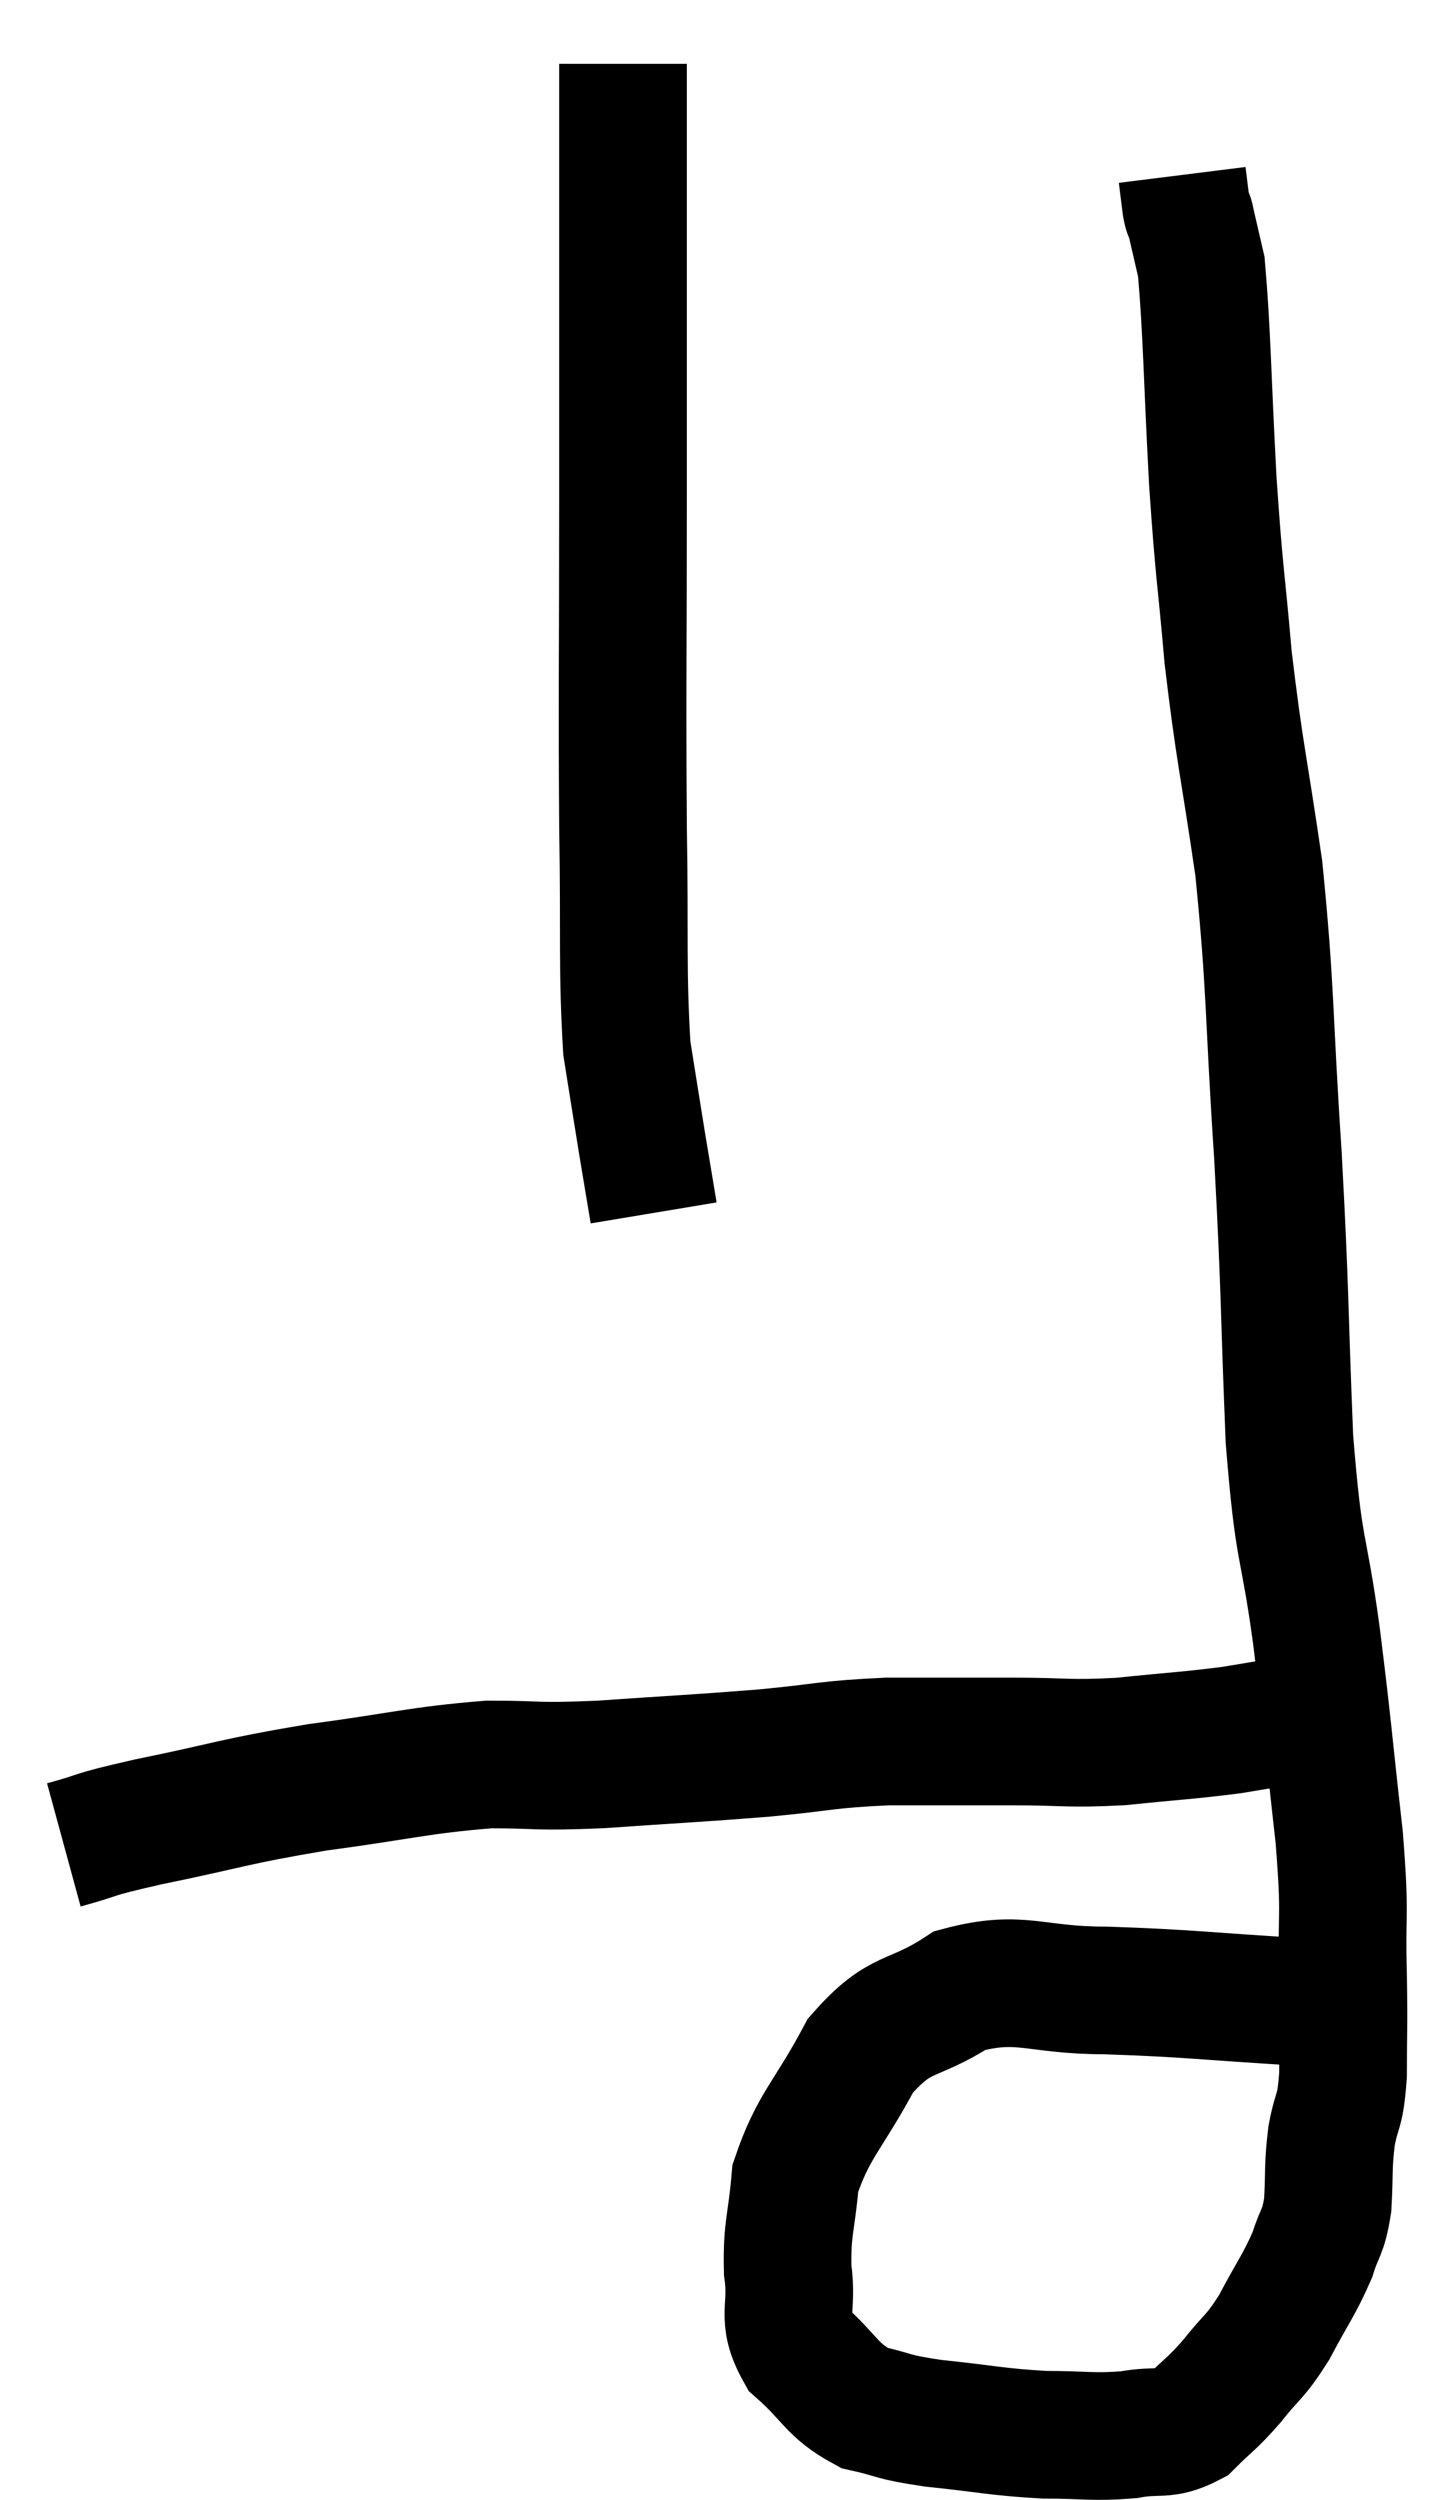 <svg xmlns="http://www.w3.org/2000/svg" viewBox="12.08 5.12 22.7 39.16" width="22.7" height="39.16"><path d="M 13.08 34.02 C 13.74 33.84, 13.41 33.885, 14.4 33.66 C 15.72 33.39, 15.705 33.345, 17.04 33.12 C 18.39 32.94, 18.63 32.85, 19.74 32.76 C 20.61 32.76, 20.4 32.805, 21.48 32.76 C 22.77 32.67, 22.935 32.67, 24.06 32.58 C 25.02 32.49, 25.005 32.445, 25.98 32.4 C 26.97 32.4, 27.045 32.4, 27.96 32.4 C 28.8 32.4, 28.785 32.445, 29.64 32.4 C 30.51 32.31, 30.675 32.31, 31.38 32.22 C 31.92 32.13, 32.19 32.085, 32.46 32.04 L 32.46 32.04" fill="none" stroke="black" stroke-width="2"></path><path d="M 33.78 36.54 C 33.12 36.51, 33.555 36.54, 32.46 36.48 C 30.93 36.39, 30.735 36.345, 29.4 36.3 C 28.26 36.3, 28.08 36.045, 27.12 36.3 C 26.34 36.81, 26.205 36.585, 25.56 37.32 C 25.05 38.28, 24.825 38.4, 24.54 39.24 C 24.48 39.96, 24.405 40.005, 24.42 40.68 C 24.51 41.31, 24.3 41.4, 24.6 41.94 C 25.11 42.39, 25.095 42.555, 25.62 42.84 C 26.16 42.96, 25.995 42.975, 26.7 43.08 C 27.57 43.17, 27.675 43.215, 28.44 43.26 C 29.1 43.26, 29.19 43.305, 29.76 43.26 C 30.24 43.17, 30.315 43.29, 30.72 43.08 C 31.05 42.75, 31.05 42.795, 31.38 42.42 C 31.71 42, 31.725 42.075, 32.04 41.58 C 32.34 41.01, 32.43 40.92, 32.64 40.44 C 32.76 40.05, 32.805 40.125, 32.88 39.66 C 32.91 39.12, 32.88 39.09, 32.94 38.58 C 33.03 38.1, 33.075 38.25, 33.12 37.62 C 33.12 36.84, 33.135 36.99, 33.12 36.06 C 33.09 34.98, 33.165 35.235, 33.06 33.9 C 32.88 32.31, 32.895 32.28, 32.7 30.72 C 32.49 29.19, 32.43 29.535, 32.28 27.66 C 32.19 25.44, 32.22 25.455, 32.1 23.22 C 31.95 20.97, 31.995 20.67, 31.8 18.72 C 31.56 17.07, 31.5 16.935, 31.32 15.42 C 31.2 14.04, 31.185 14.19, 31.08 12.66 C 30.99 10.98, 30.99 10.335, 30.9 9.3 C 30.81 8.91, 30.765 8.715, 30.72 8.52 C 30.72 8.52, 30.72 8.52, 30.72 8.52 C 30.72 8.52, 30.735 8.565, 30.72 8.52 C 30.69 8.43, 30.69 8.505, 30.66 8.34 C 30.63 8.1, 30.615 7.98, 30.6 7.86 L 30.6 7.86" fill="none" stroke="black" stroke-width="2"></path><path d="M 21.84 6.12 C 21.84 9.51, 21.84 9.915, 21.84 12.9 C 21.84 15.48, 21.825 15.9, 21.84 18.06 C 21.87 19.8, 21.825 20.295, 21.9 21.54 C 22.02 22.29, 22.035 22.395, 22.14 23.04 C 22.23 23.58, 22.275 23.85, 22.32 24.12 L 22.32 24.12" fill="none" stroke="black" stroke-width="2"></path></svg>